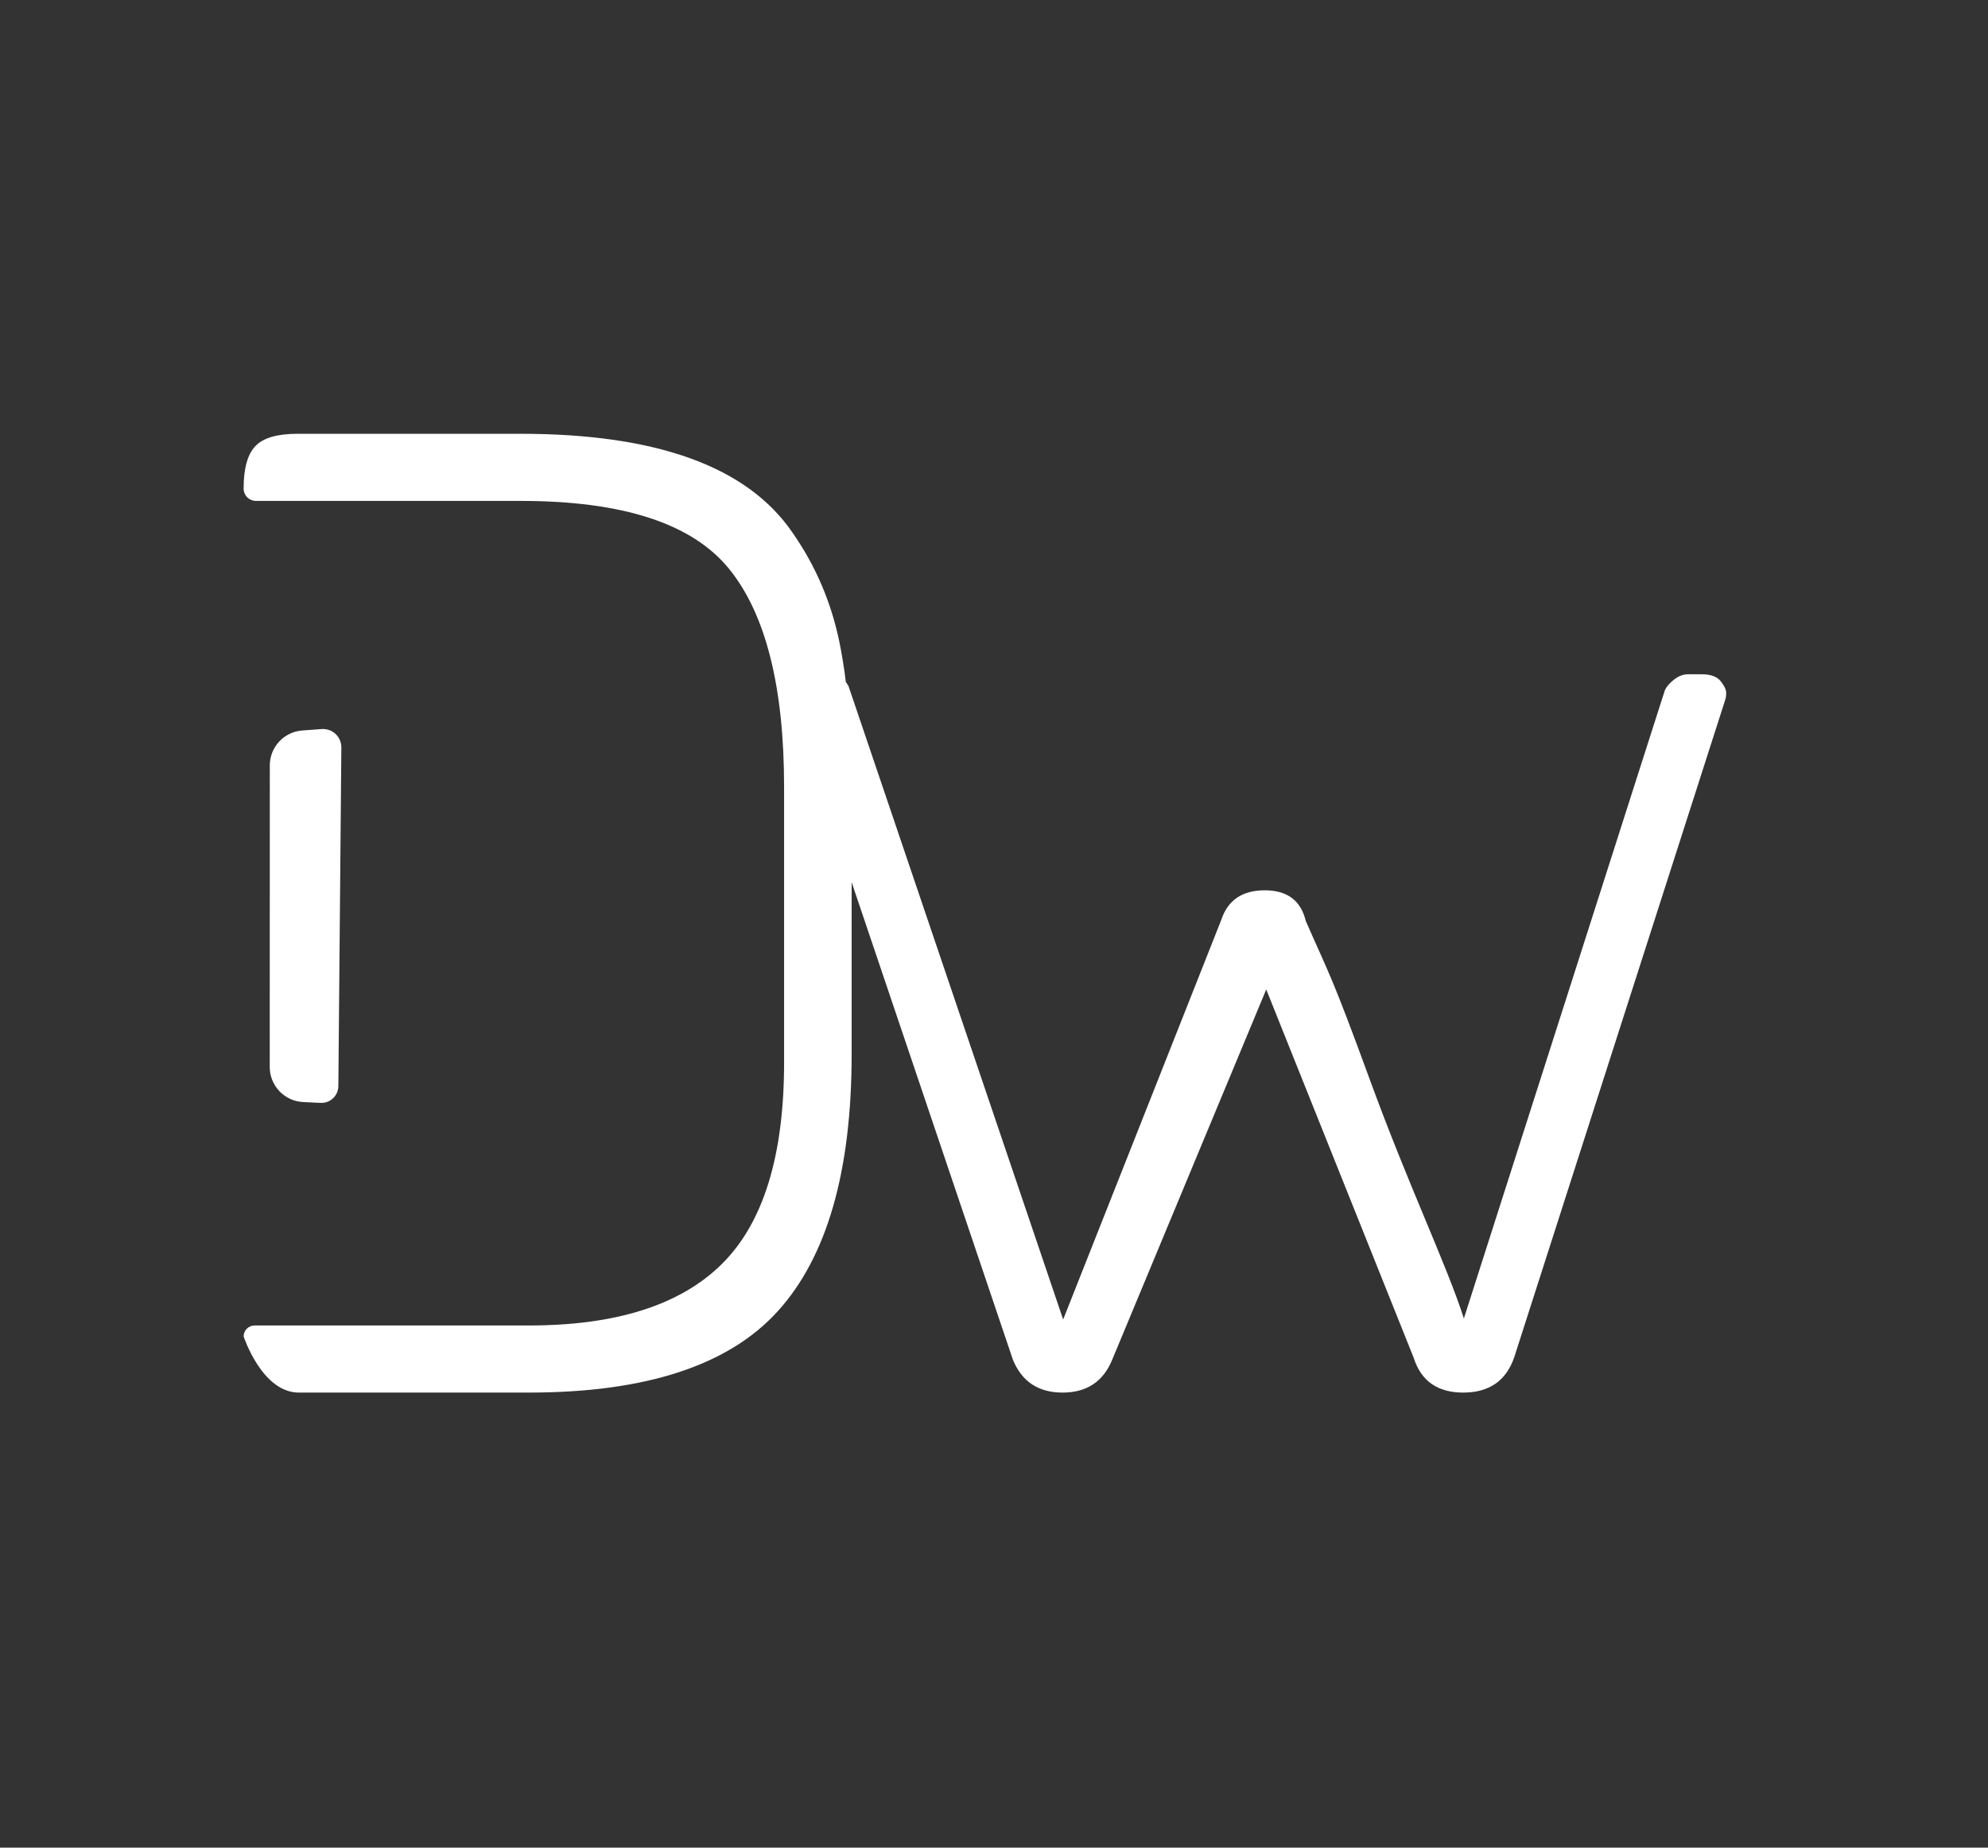 <?xml version="1.0" encoding="UTF-8" standalone="no"?><!DOCTYPE svg PUBLIC "-//W3C//DTD SVG 1.1//EN" "http://www.w3.org/Graphics/SVG/1.1/DTD/svg11.dtd"><svg width="100%" height="100%" viewBox="0 0 85 79" version="1.1" xmlns="http://www.w3.org/2000/svg" xmlns:xlink="http://www.w3.org/1999/xlink" xml:space="preserve" xmlns:serif="http://www.serif.com/" style="fill-rule:evenodd;clip-rule:evenodd;stroke-linejoin:round;stroke-miterlimit:1.414;"><rect x="0" y="0" width="85" height="79" fill="#333333" stroke="none"/><g><g><path d="M22.619,59.543l-9.845,0c-1.572,0 -2.358,-2.401 -2.358,-2.401c0,0 0,0 0,0c0,-0.124 0.05,-0.243 0.138,-0.331c0.087,-0.088 0.206,-0.137 0.33,-0.137l11.735,0c3.734,0 6.485,-0.879 8.253,-2.636c1.768,-1.757 2.653,-4.626 2.653,-8.609l0,-11.771c0,-4.295 -0.786,-7.409 -2.358,-9.341c-1.572,-1.933 -4.539,-2.899 -8.902,-2.899l-8.901,0c0,0 -1.573,0 -2.421,0c-0.14,0 -0.274,-0.056 -0.372,-0.154c-0.099,-0.099 -0.155,-0.233 -0.155,-0.373c0,0 0,0 0,0c0,-0.859 0.167,-1.464 0.502,-1.816c0.334,-0.351 0.933,-0.527 1.797,-0.527l9.55,0c5.817,0 9.688,1.406 11.613,4.217c0.983,1.405 1.651,2.957 2.005,4.656c0.111,0.536 0.206,1.117 0.282,1.741c0.04,0.053 0.078,0.111 0.114,0.173l9.178,27.084l6.759,-17.084c0.279,-0.846 0.899,-1.268 1.86,-1.268c0.961,0 1.546,0.437 1.755,1.313c0.998,2.28 1.087,2.266 2.735,6.775c1.678,4.592 3.29,7.925 4.024,10.219l8.595,-26.865c0.07,-0.151 0.201,-0.302 0.393,-0.453c0.192,-0.151 0.393,-0.226 0.602,-0.226l0.577,0c0.384,0 0.655,0.098 0.812,0.294c0.157,0.197 0.236,0.363 0.236,0.498c0,0.136 -0.018,0.249 -0.053,0.34l-9.014,28.087c-0.349,0.996 -1.074,1.494 -2.174,1.494c-1.101,0 -1.808,-0.498 -2.122,-1.494l-6.302,-15.743l-6.587,15.834c-0.384,0.936 -1.091,1.403 -2.122,1.403c-1.03,0 -1.738,-0.467 -2.122,-1.403l-6.896,-20.418l0,7.356c0,4.997 -1.051,8.658 -3.154,10.981c-2.102,2.323 -5.649,3.484 -10.64,3.484Z" style="fill:#fff;fill-rule:nonzero;"/><path d="M13.755,31.173c0.218,-0.016 0.433,0.06 0.593,0.21c0.159,0.149 0.249,0.359 0.247,0.578c-0.025,2.815 -0.105,11.811 -0.128,14.479c-0.002,0.197 -0.084,0.385 -0.227,0.52c-0.143,0.135 -0.335,0.206 -0.532,0.197c-0.229,-0.011 -0.489,-0.023 -0.747,-0.036c-0.799,-0.038 -1.428,-0.698 -1.428,-1.498c0.001,-3.003 0.003,-9.93 0.003,-12.897c0,-0.783 0.605,-1.434 1.387,-1.492c0.283,-0.02 0.574,-0.042 0.832,-0.061Z" style="fill:#fff;"/></g></g></svg>